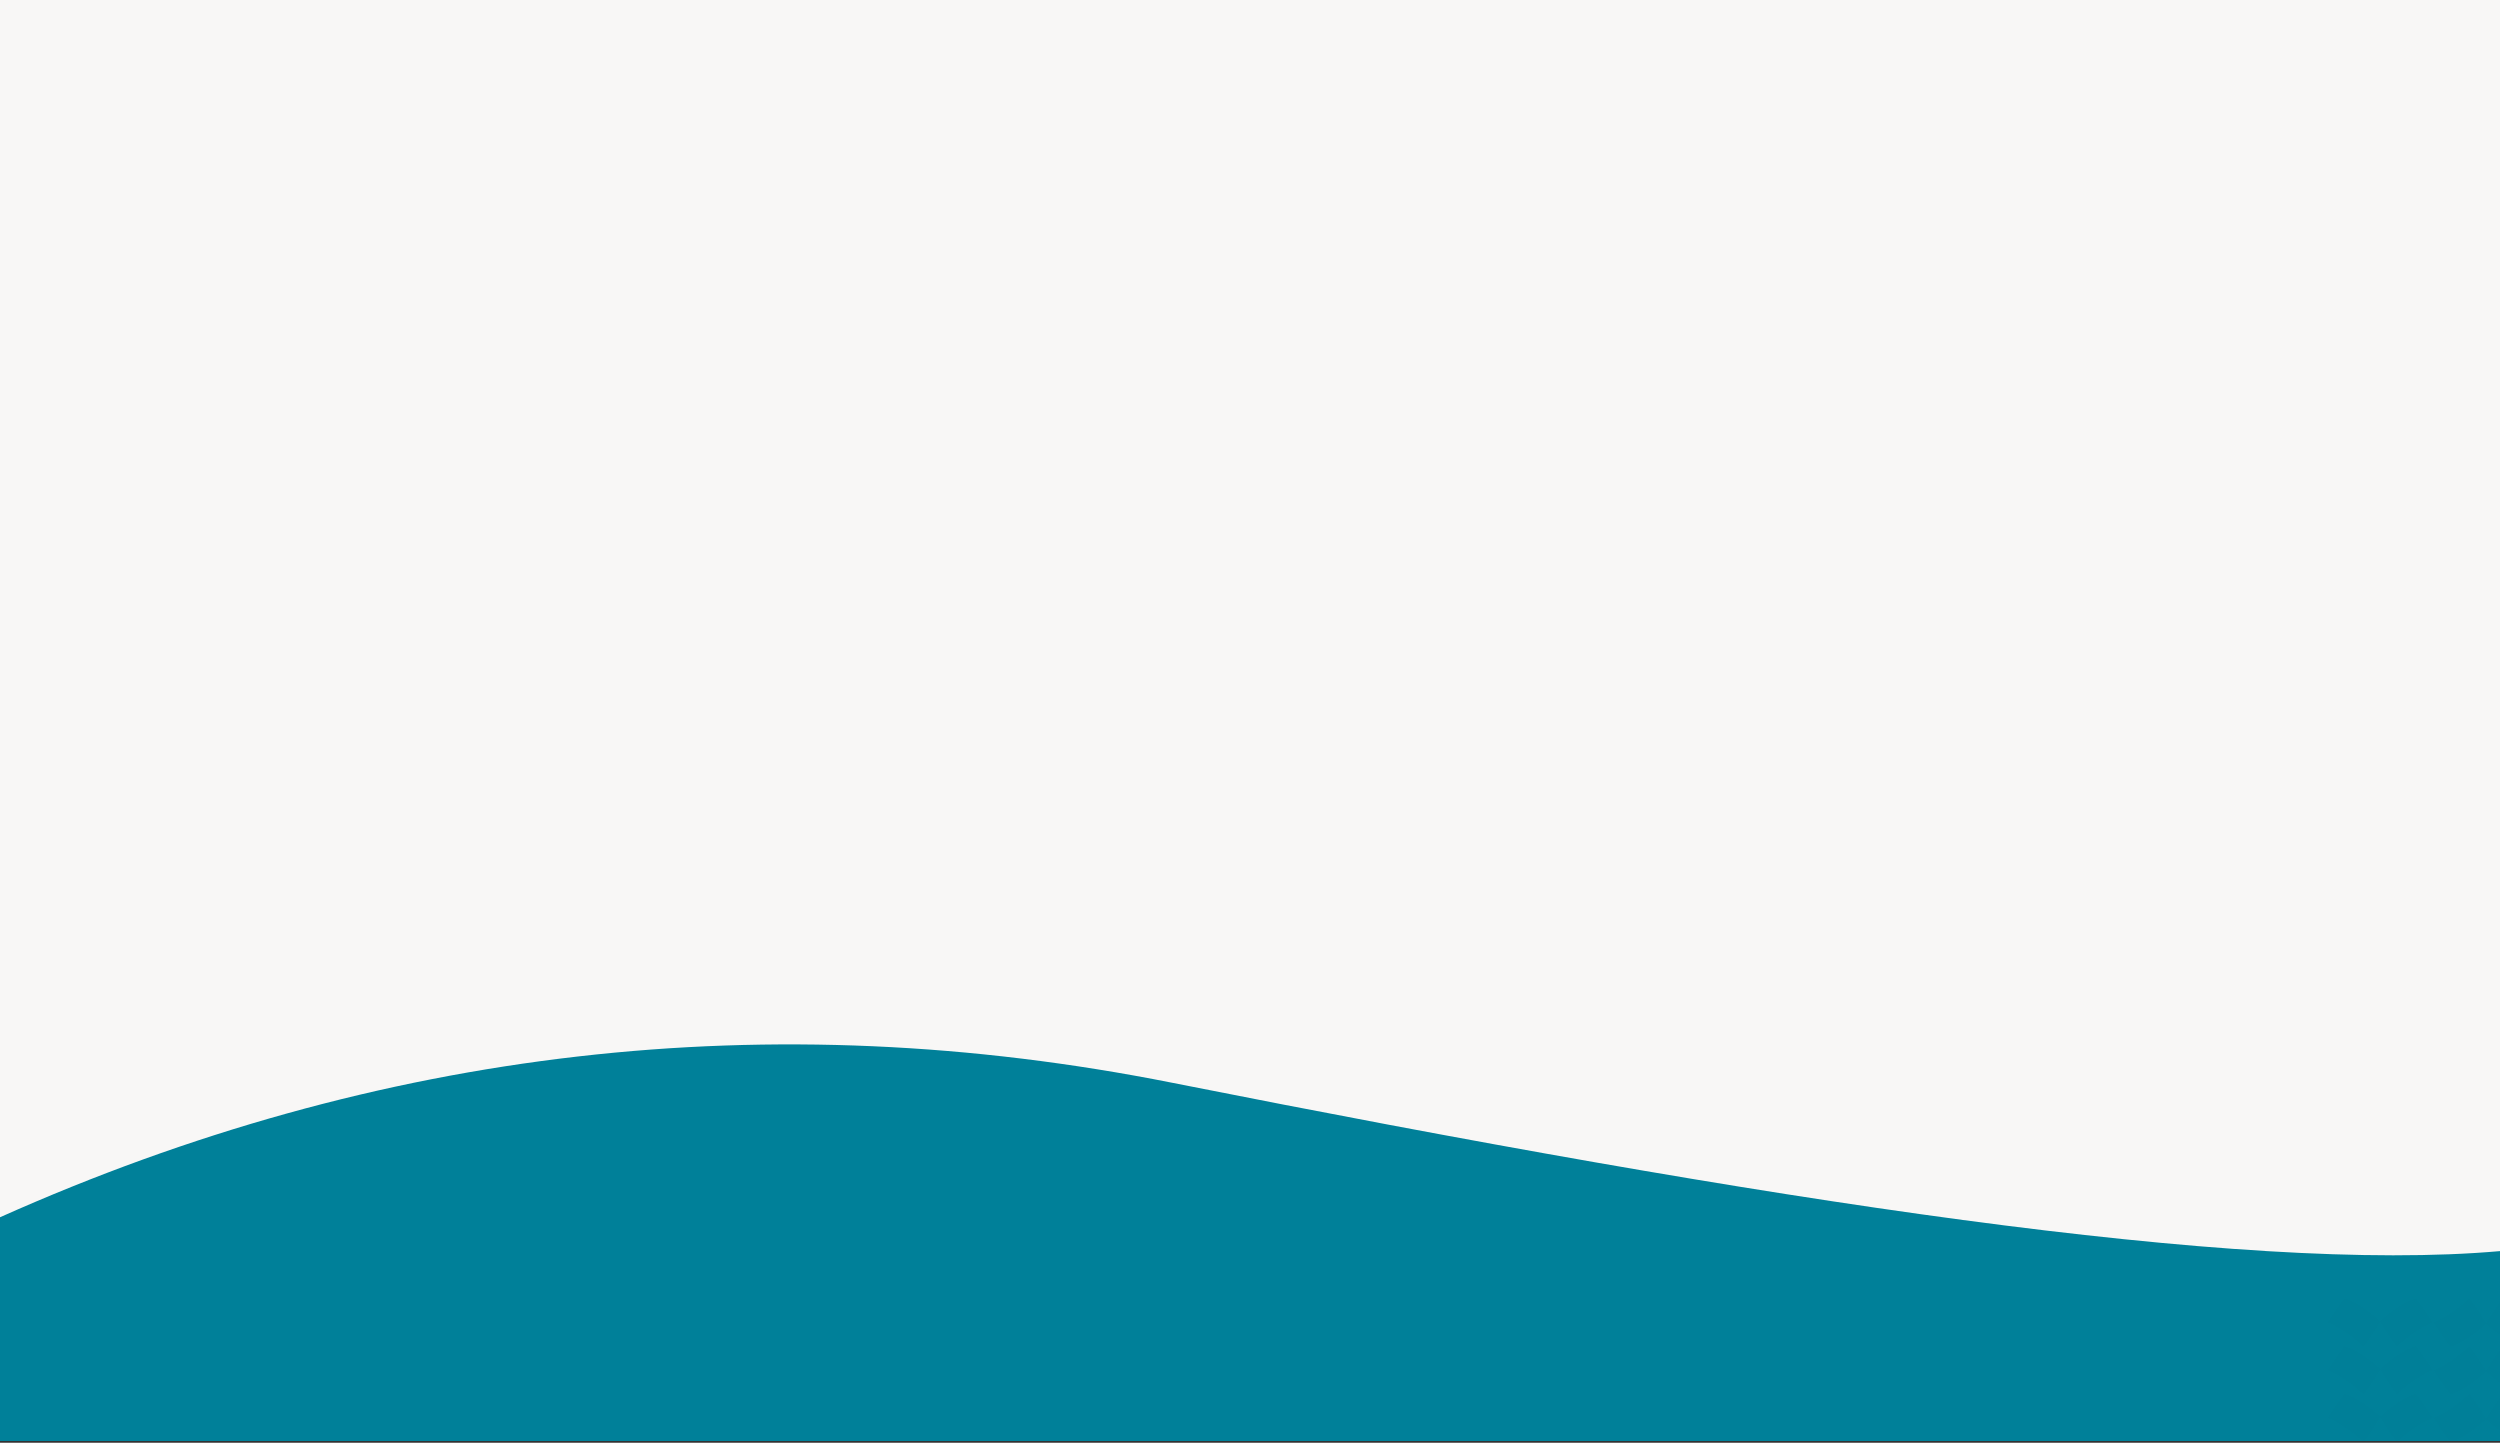 <?xml version="1.0" encoding="UTF-8"?>
<svg width="1440px" height="831px" viewBox="0 0 1440 831" version="1.1" xmlns="http://www.w3.org/2000/svg" xmlns:xlink="http://www.w3.org/1999/xlink">
    <rect x="0" y="0" width="1440" height="831" fill="#333333" stroke="none"/>
    <title>ic_tourist_news_bg</title>
    <defs>
        <path d="M-3.63797881e-12,99.568 C218.639,1.952 443.624,-23.887 674.939,22.05 C1019.185,90.415 1290.862,132.258 1440,119.065 C1440,119.065 1440,155.518 1440,228.425 L-3.63797881e-12,228.425 C-3.63797881e-12,142.52 -3.63797881e-12,99.568 -3.63797881e-12,99.568 Z" id="path-1"></path>
    </defs>
    <g id="Page-1" stroke="none" stroke-width="1" fill="none" fill-rule="evenodd">
        <g id="03-tourist" transform="translate(0, -3369)">
            <g id="Group-6" transform="translate(0, 3369)">
                <g id="ic_tourist_news_bg">
                    <polygon id="Rectangle" fill="#F8F7F6" points="0 0 1440 0 1440 830 0 830"></polygon>
                    <g id="Combined-Shape" transform="translate(0, 601.575)">
                        <mask id="mask-2" fill="white">
                            <use xlink:href="#path-1"></use>
                        </mask>
                        <use id="Mask" fill="#008099" xlink:href="#path-1"></use>
                        <path d="M1350.422,228.925 C1359.585,231.348 1370.743,241.814 1370.996,242.051 L1371,242.055 C1371,242.055 1364.554,252.708 1361.33,256.425 C1350.959,246.473 1341,242.551 1341,242.551 C1341,242.551 1344.967,236.109 1350.422,228.925 Z M1391.578,228.925 C1397.033,236.109 1401,242.551 1401,242.551 C1401,242.551 1391.041,246.473 1380.67,256.425 C1377.446,252.708 1371,242.055 1371,242.055 C1371,242.055 1382.31,231.375 1391.578,228.925 Z M1441.67,228.925 C1452.041,238.876 1462,242.798 1462,242.798 C1462,242.798 1458.033,249.24 1452.578,256.425 C1443.31,253.974 1432,243.294 1432,243.294 C1432,243.294 1438.446,232.641 1441.67,228.925 Z M1422.33,228.925 C1425.505,232.584 1431.805,242.972 1431.996,243.286 L1432,243.294 C1432,243.294 1420.69,253.974 1411.422,256.425 C1405.967,249.24 1402,242.798 1402,242.798 C1402,242.798 1411.959,238.876 1422.33,228.925 Z M1350.422,201.425 C1359.585,203.848 1370.743,214.314 1370.996,214.551 L1371,214.555 C1371,214.555 1364.554,225.208 1361.33,228.925 C1350.959,218.973 1341,215.051 1341,215.051 C1341,215.051 1344.967,208.609 1350.422,201.425 Z M1391.578,201.425 C1397.033,208.609 1401,215.051 1401,215.051 C1401,215.051 1391.041,218.973 1380.67,228.925 C1377.446,225.208 1371,214.555 1371,214.555 C1371,214.555 1382.31,203.875 1391.578,201.425 Z M1441.67,201.425 C1452.041,211.376 1462,215.298 1462,215.298 C1462,215.298 1458.033,221.74 1452.578,228.925 C1443.31,226.474 1432,215.794 1432,215.794 C1432,215.794 1438.446,205.141 1441.67,201.425 Z M1422.33,201.425 C1425.505,205.084 1431.805,215.472 1431.996,215.786 L1432,215.794 C1432,215.794 1420.69,226.474 1411.422,228.925 C1405.967,221.74 1402,215.298 1402,215.298 C1402,215.298 1411.959,211.376 1422.33,201.425 Z M1350.422,173.925 C1359.585,176.348 1370.743,186.814 1370.996,187.051 L1371,187.055 C1371,187.055 1364.554,197.708 1361.33,201.425 C1350.959,191.473 1341,187.551 1341,187.551 C1341,187.551 1344.967,181.109 1350.422,173.925 Z M1391.578,173.925 C1397.033,181.109 1401,187.551 1401,187.551 C1401,187.551 1391.041,191.473 1380.67,201.425 C1377.446,197.708 1371,187.055 1371,187.055 C1371,187.055 1382.31,176.375 1391.578,173.925 Z M1441.67,173.925 C1452.041,183.876 1462,187.798 1462,187.798 C1462,187.798 1458.033,194.24 1452.578,201.425 C1443.31,198.974 1432,188.294 1432,188.294 C1432,188.294 1438.446,177.641 1441.67,173.925 Z M1422.33,173.925 C1425.505,177.584 1431.805,187.972 1431.996,188.286 L1432,188.294 C1432,188.294 1420.69,198.974 1411.422,201.425 C1405.967,194.24 1402,187.798 1402,187.798 C1402,187.798 1411.959,183.876 1422.33,173.925 Z M1350.422,146.425 C1359.585,148.848 1370.743,159.314 1370.996,159.551 L1371,159.555 C1371,159.555 1364.554,170.208 1361.33,173.925 C1350.959,163.973 1341,160.051 1341,160.051 C1341,160.051 1344.967,153.609 1350.422,146.425 Z M1391.578,146.425 C1397.033,153.609 1401,160.051 1401,160.051 C1401,160.051 1391.041,163.973 1380.67,173.925 C1377.446,170.208 1371,159.555 1371,159.555 C1371,159.555 1382.31,148.875 1391.578,146.425 Z M1441.67,146.425 C1452.041,156.376 1462,160.298 1462,160.298 C1462,160.298 1458.033,166.74 1452.578,173.925 C1443.31,171.474 1432,160.794 1432,160.794 C1432,160.794 1438.446,150.141 1441.67,146.425 Z M1422.33,146.425 C1425.505,150.084 1431.805,160.472 1431.996,160.786 L1432,160.794 C1432,160.794 1420.69,171.474 1411.422,173.925 C1405.967,166.74 1402,160.298 1402,160.298 C1402,160.298 1411.959,156.376 1422.33,146.425 Z" fill="#000000" opacity="0.075" mask="url(#mask-2)"></path>
                    </g>
                </g>
            </g>
        </g>
    </g>
</svg>